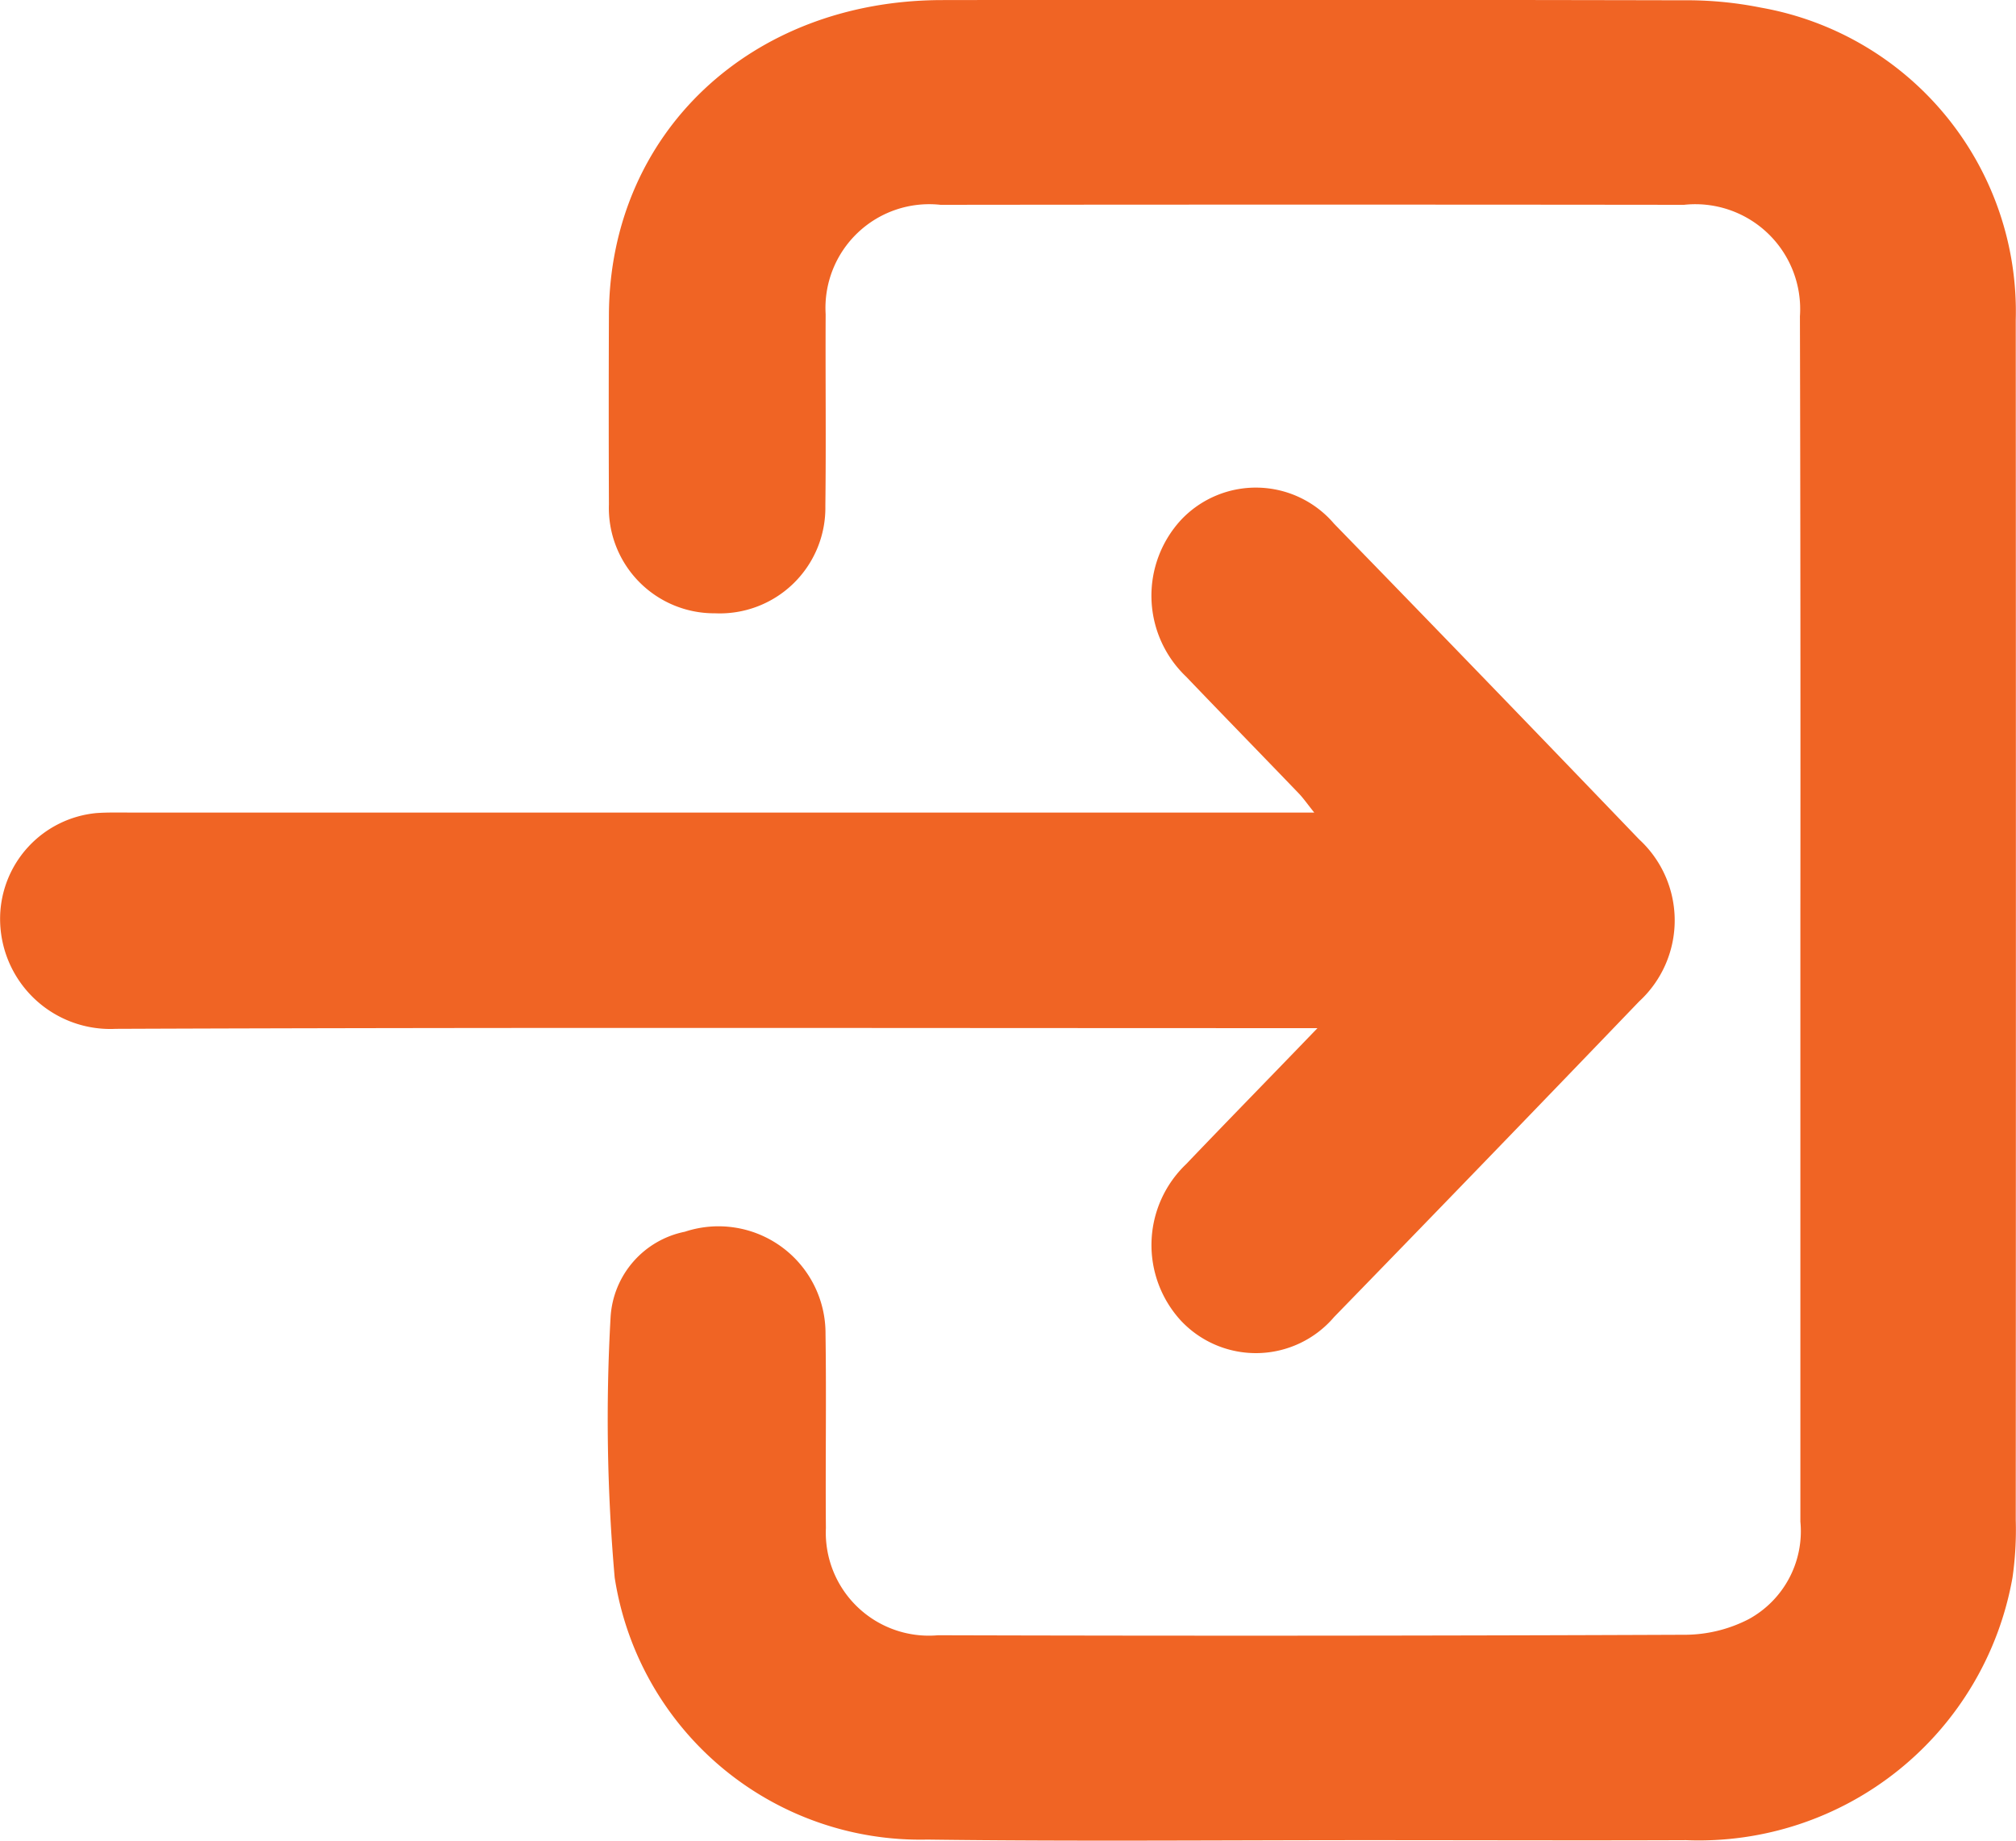 <svg xmlns="http://www.w3.org/2000/svg" width="49.291" height="45.012" viewBox="0 0 49.291 45.012">
  <g id="Group_2502" data-name="Group 2502" transform="translate(18125.291 1738.549)">
    <path id="Path_1549" data-name="Path 1549" d="M-1135.958,378.631q0,7.352,0,14.7a2.449,2.449,0,0,1-1.262,2.384,3.428,3.428,0,0,1-1.523.382q-9.149.038-18.3.012a2.519,2.519,0,0,1-2.741-2.621c-.013-1.582.014-3.164-.009-4.745a2.617,2.617,0,0,0-3.44-2.5,2.268,2.268,0,0,0-1.815,2.083,44.254,44.254,0,0,0,.1,6.373,7.561,7.561,0,0,0,7.642,6.406c3.639.048,7.279.013,10.918.014,2.543,0,5.086.01,7.63,0a7.787,7.787,0,0,0,7.987-6.424,8.2,8.2,0,0,0,.079-1.4q.007-14.675,0-29.35a7.546,7.546,0,0,0-6.233-7.632,9.193,9.193,0,0,0-1.906-.179q-9.056-.019-18.113-.005c-4.69.007-8.128,3.265-8.145,7.7q-.009,2.314,0,4.628a2.575,2.575,0,0,0,2.592,2.665,2.582,2.582,0,0,0,2.7-2.625c.019-1.562,0-3.125.007-4.687a2.537,2.537,0,0,1,2.811-2.675q9.087-.01,18.175,0a2.564,2.564,0,0,1,2.835,2.726Q-1135.951,371.25-1135.958,378.631Z" transform="translate(-16945.314 -2094.676)" fill="#f06424"/>
    <path id="Path_1550" data-name="Path 1550" d="M-1088.948,424.385h-.91c-9.49,0-18.981-.02-28.471.017a2.693,2.693,0,0,1-2.828-2.747,2.6,2.6,0,0,1,2.351-2.528c.258-.019.519-.013.779-.013h29c-.172-.214-.267-.353-.382-.472-.916-.953-1.841-1.9-2.753-2.853a2.734,2.734,0,0,1-.123-3.829,2.513,2.513,0,0,1,3.743.092q3.742,3.846,7.459,7.718a2.692,2.692,0,0,1,0,3.962q-3.718,3.871-7.459,7.717a2.513,2.513,0,0,1-3.743.09,2.733,2.733,0,0,1,.126-3.829C-1091.137,426.64-1090.1,425.582-1088.948,424.385Z" transform="translate(-17004.131 -2137.796)" fill="#f06424"/>
  </g>
</svg>
